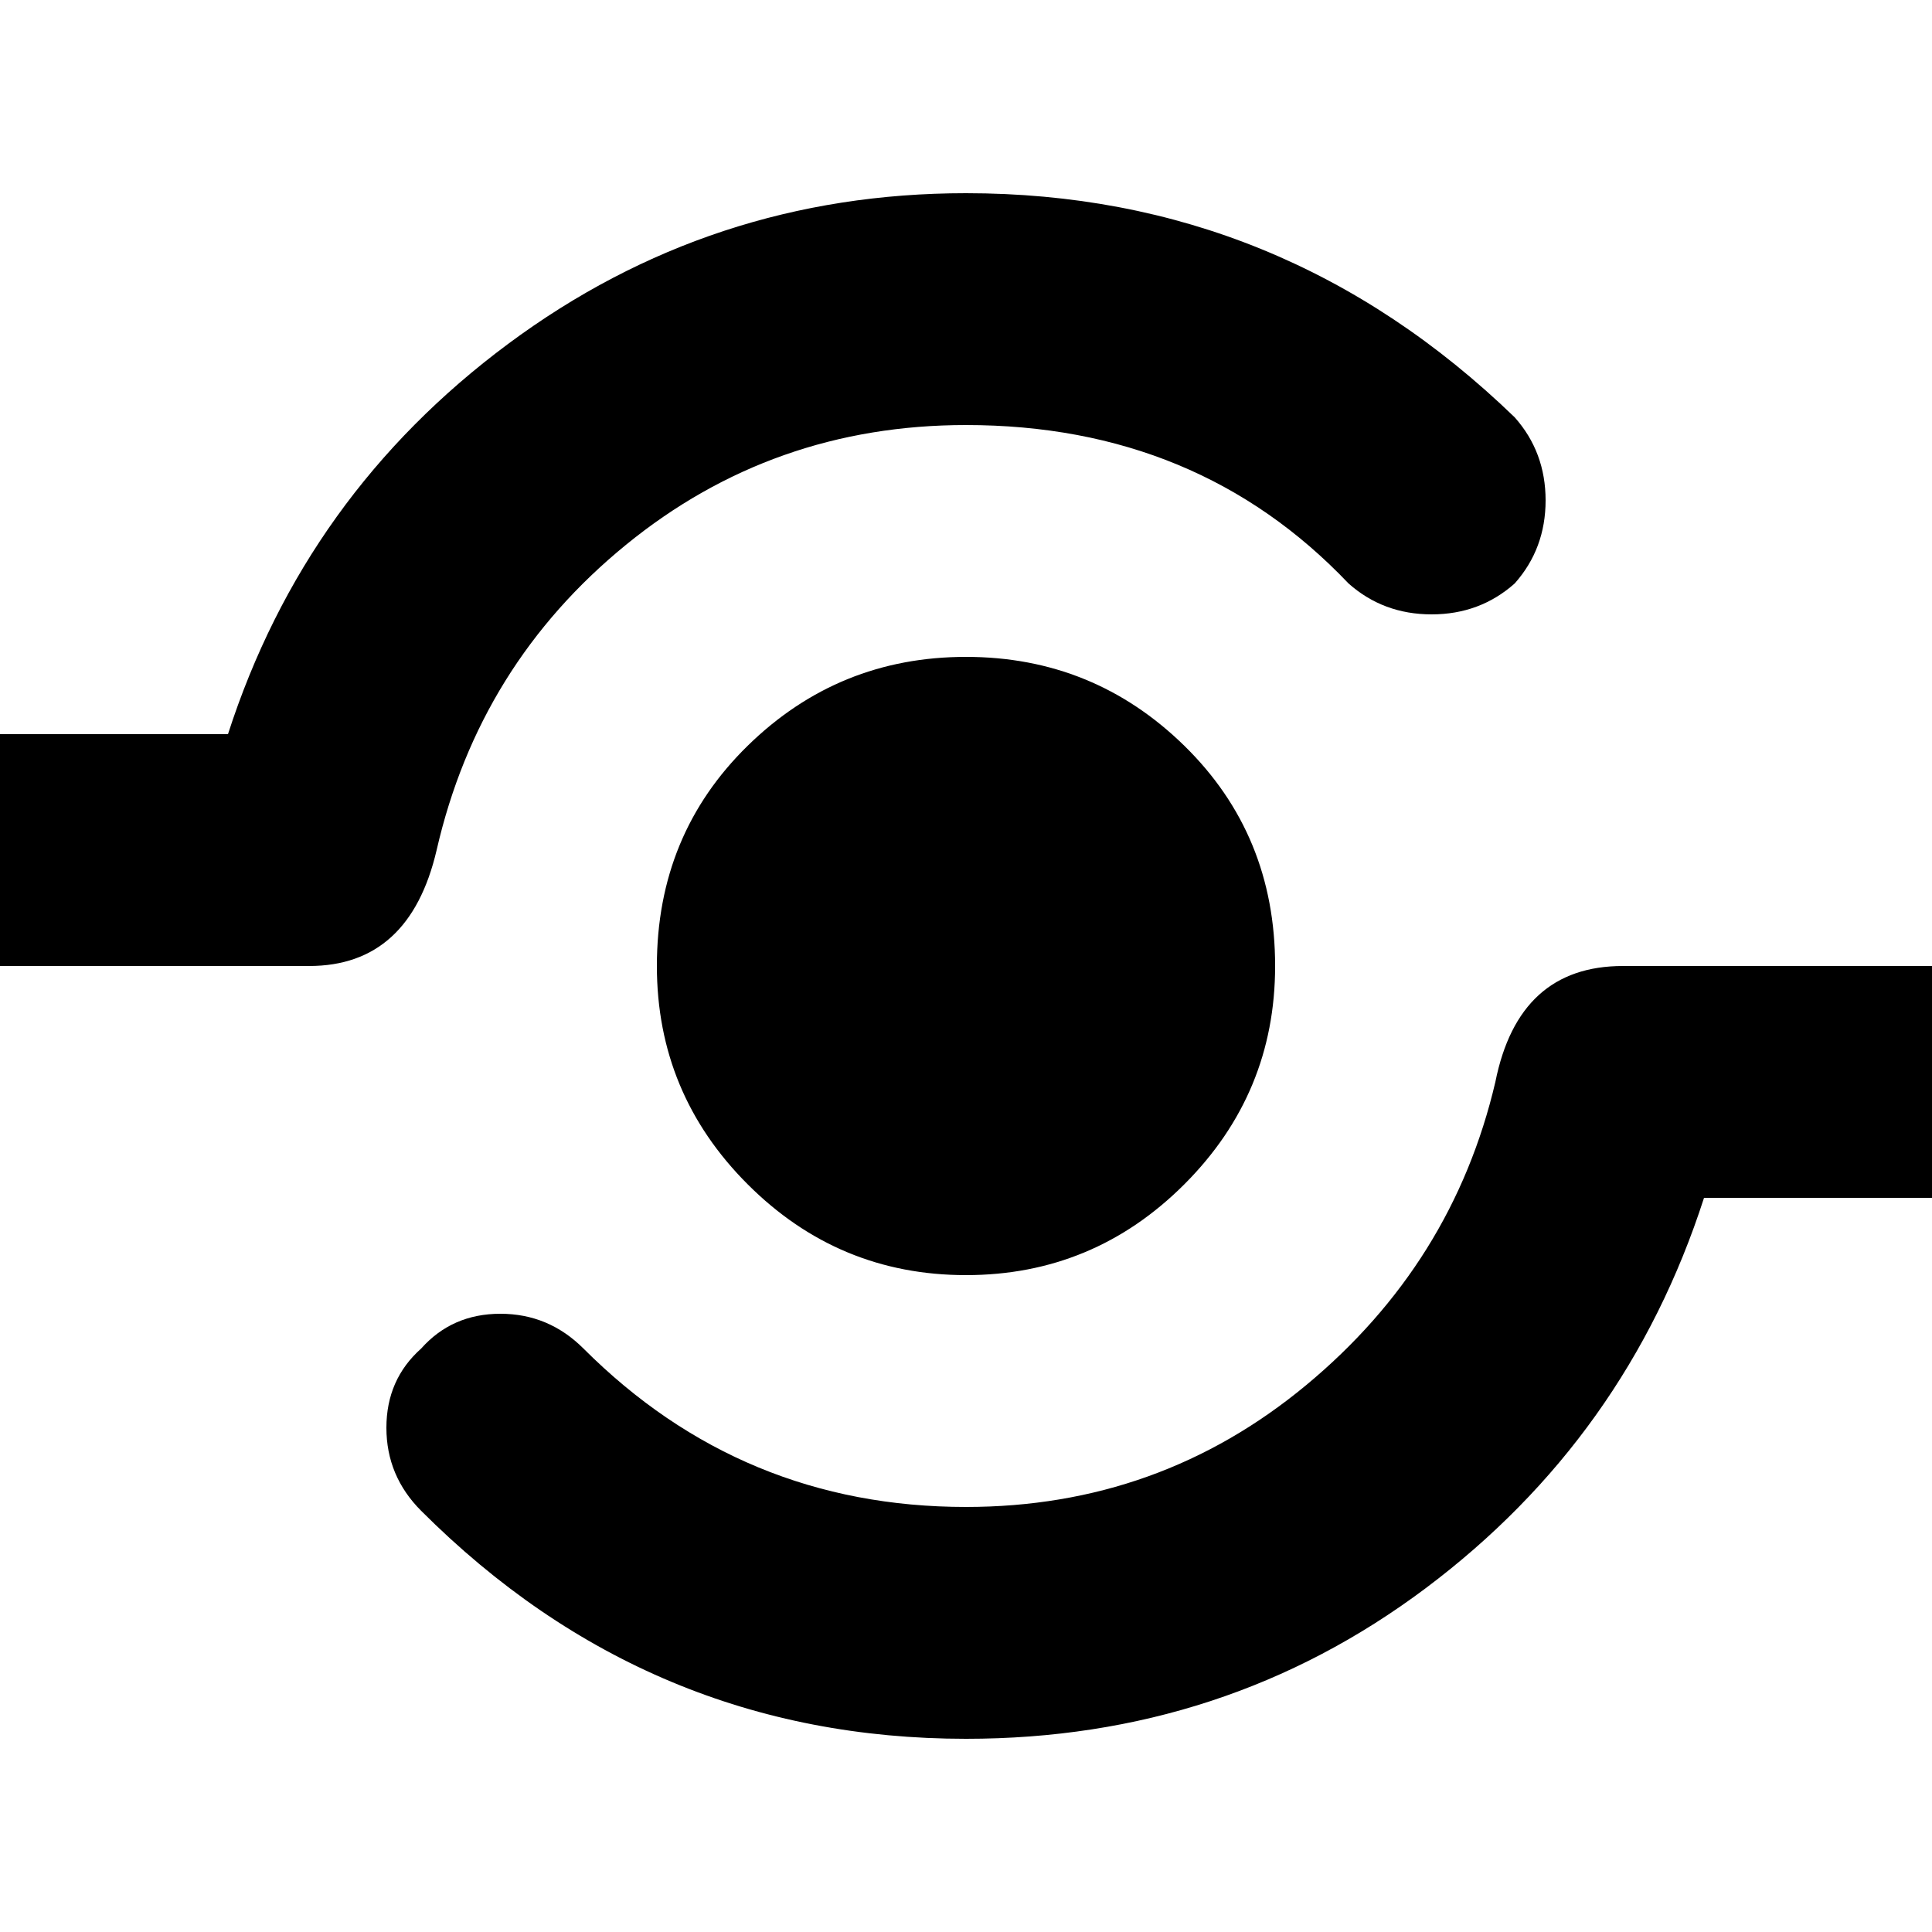 <svg xmlns="http://www.w3.org/2000/svg" viewBox="0 0 1000 1000"><path d="m340 500c0-45.33 15.667-83.33 47-114 31.33-30.667 69-46 113-46 44 0 81.67 15.333 113 46 31.33 30.667 47 68.67 47 114 0 44-15.667 81.67-47 113-31.33 31.33-69 47-113 47-44 0-81.67-15.667-113-47-31.33-31.33-47-69-47-113m-114-60c-9.333 40-31.33 60-66 60 0 0-160 0-160 0s0-120 0-120c0 0 118 0 118 0 26.667-82.67 75-150 145-202 70-52 149-78 237-78 109.33 0 204 38.667 284 116 10.667 12 16 26.333 16 43 0 16.667-5.333 31-16 43-12 10.667-26.333 16-43 16-16.667 0-31-5.333-43-16-52-54.667-118-82-198-82-66.67 0-125.33 20.667-176 62-50.667 41.33-83.33 94-98 158m614 60c0 0 160 0 160 0 0 0 0 120 0 120 0 0-118 0-118 0-26.667 82.67-74.67 150-144 202-69.33 52-148.67 78-238 78-109.33 0-203.33-39.33-282-118-12-12-18-26.333-18-43 0-16.667 6-30.333 18-41 10.667-12 24.333-18 41-18 16.667 0 31 6 43 18 54.667 54.667 120.67 82 198 82 66.67 0 125.33-21 176-63 50.667-42 83.33-94.33 98-157 8-40 30-60 66-60"/></svg>